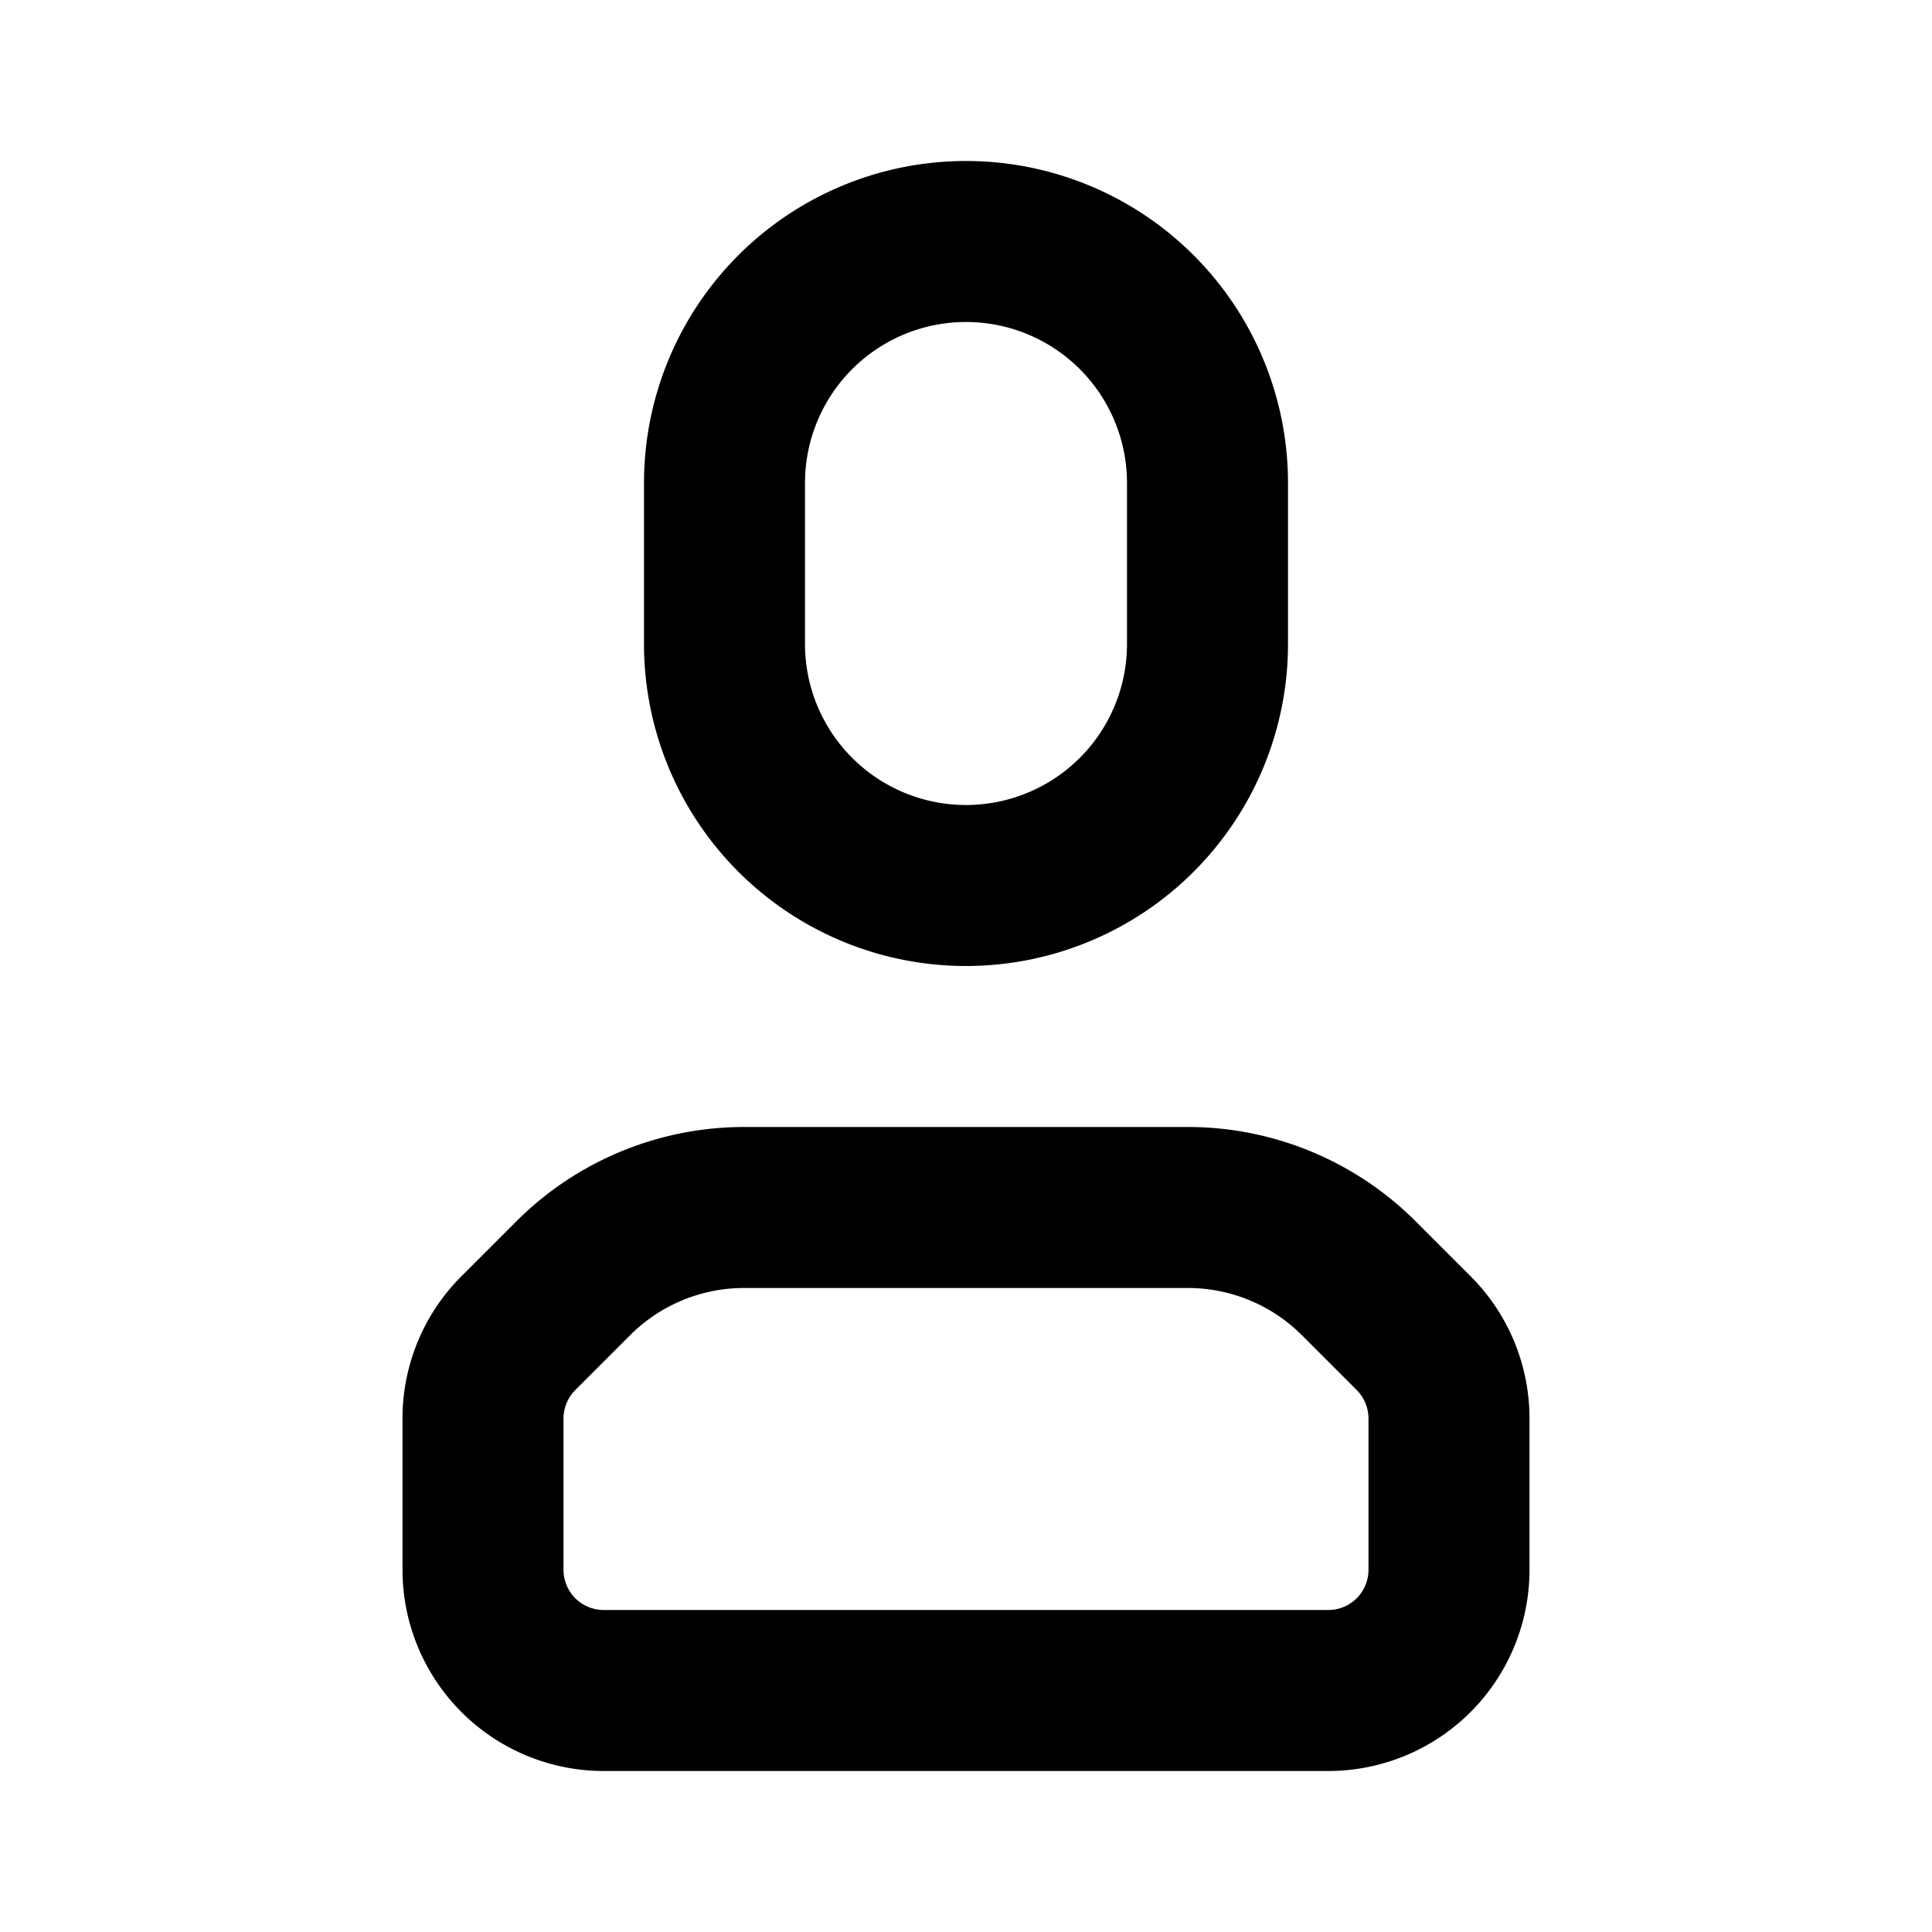 <svg xmlns="http://www.w3.org/2000/svg" width="24" height="24" fill-rule="evenodd" stroke-linejoin="round" stroke-miterlimit="2" clip-rule="evenodd" id="account">
  <path d="M19 17.621c0-.663-.263-1.299-.732-1.767l-.682-.682A4.002 4.002 0 0 0 14.757 14H9.243a4.002 4.002 0 0 0-2.829 1.172l-.682.682A2.496 2.496 0 0 0 5 17.621V19.5A2.5 2.5 0 0 0 7.5 22h9a2.5 2.5 0 0 0 2.5-2.5v-1.879Zm-2 0V19.5c0 .133-.053.26-.146.354A.504.504 0 0 1 16.5 20h-9a.504.504 0 0 1-.354-.146A.504.504 0 0 1 7 19.5v-1.879c0-.132.053-.259.146-.353l.682-.682A2.001 2.001 0 0 1 9.243 16h5.514c.531 0 1.04.211 1.415.586l.682.682a.503.503 0 0 1 .146.353ZM16 6a4 4 0 0 0-8 0v2a4 4 0 0 0 8 0V6Zm-4-2a2 2 0 0 0-2 2v2a2 2 0 1 0 4 0V6a2 2 0 0 0-2-2Z"></path>
</svg>
